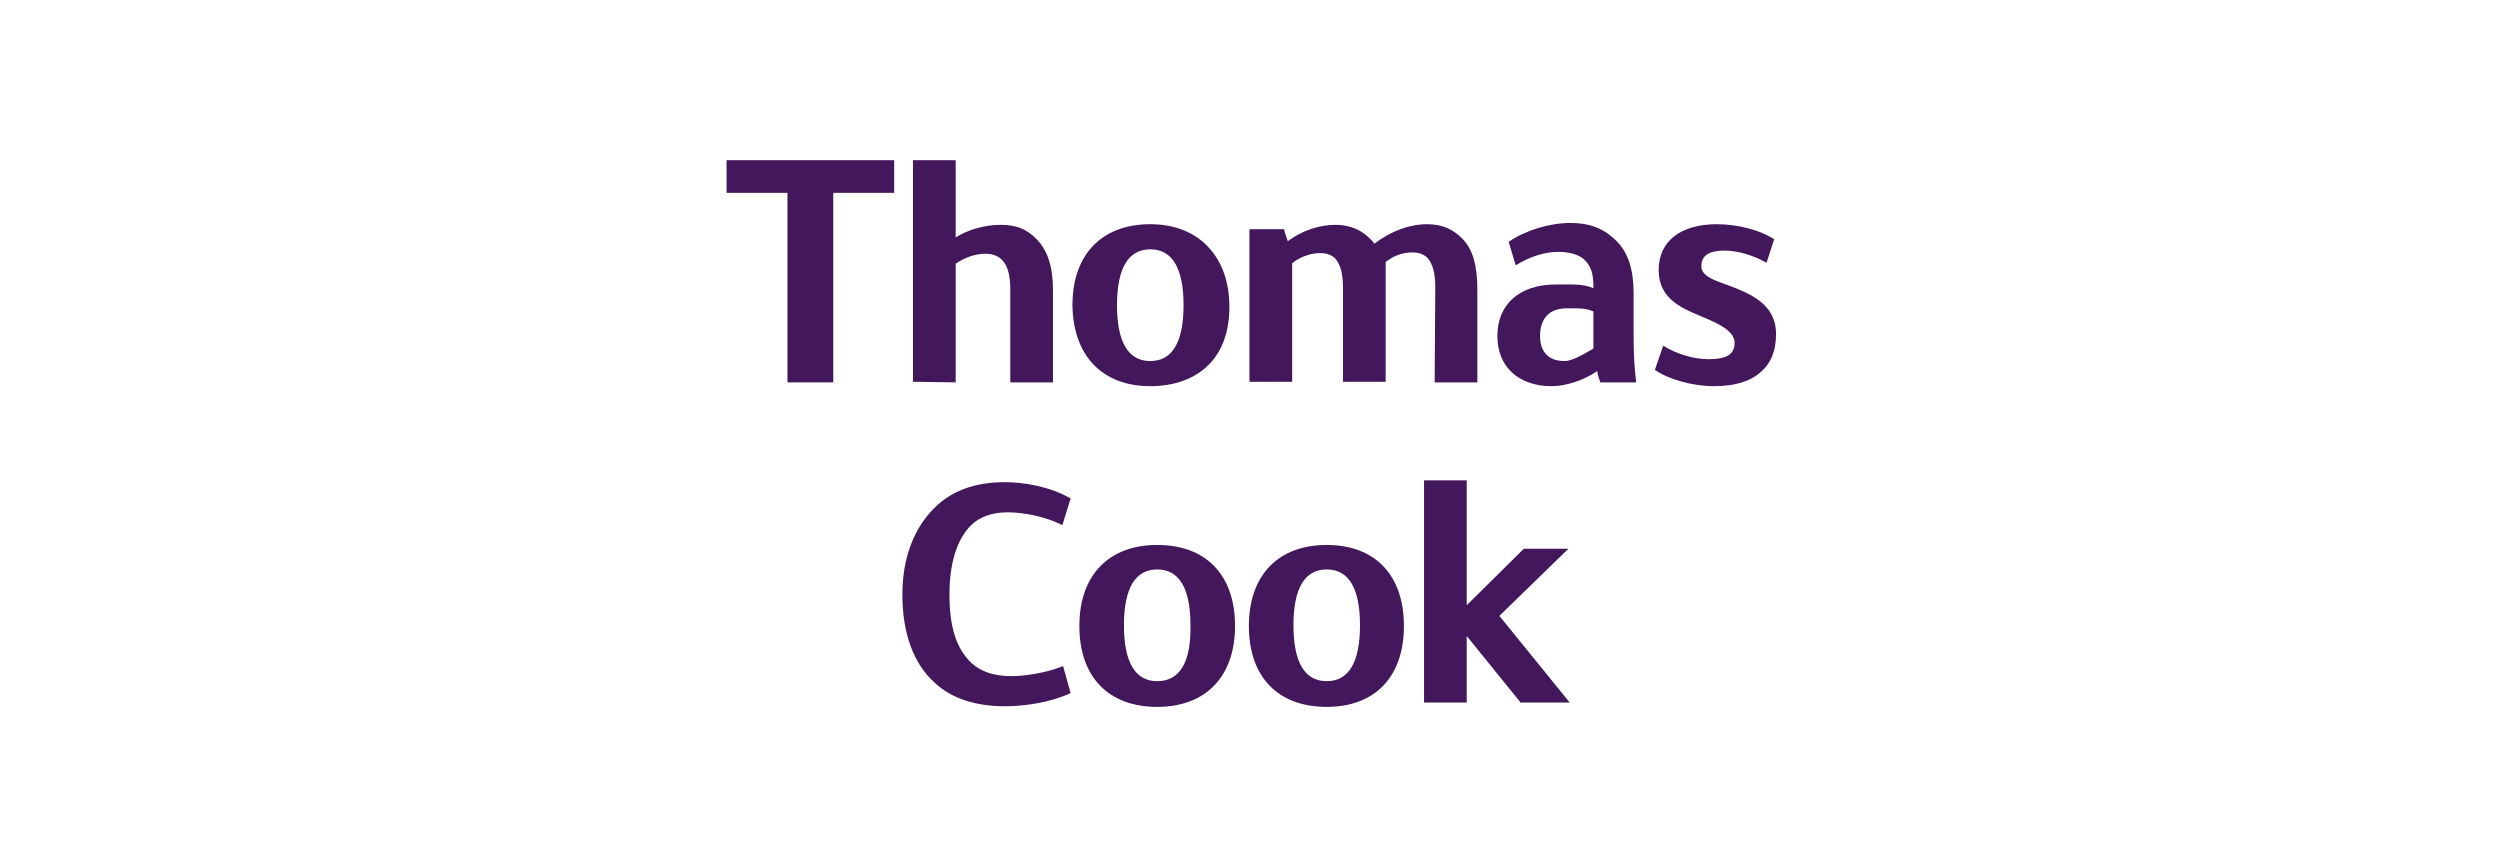 <svg width="107" height="37" viewBox="0 0 107 37" fill="none" xmlns="http://www.w3.org/2000/svg">
<path d="M73.946 12.202C73.328 11.988 72.818 11.799 72.818 11.396C72.818 10.94 73.14 10.725 73.812 10.725C74.349 10.725 75.021 10.913 75.585 11.235H75.612L75.934 10.241C75.37 9.865 74.403 9.596 73.489 9.596C71.931 9.596 70.991 10.322 70.991 11.558C70.991 12.847 72.066 13.223 72.952 13.599C73.597 13.868 74.242 14.191 74.242 14.674C74.242 15.184 73.866 15.373 73.14 15.373C72.495 15.373 71.77 15.158 71.206 14.808H71.179L70.83 15.829C71.394 16.232 72.442 16.528 73.355 16.528C74.215 16.528 74.886 16.34 75.343 15.937C75.8 15.561 76.015 14.996 76.015 14.298C76.015 12.982 74.86 12.552 73.946 12.202Z" fill="#42175B"/>
<path d="M69.918 14.191V12.525C69.918 11.531 69.676 10.805 69.193 10.322C68.655 9.785 68.064 9.543 67.205 9.543C66.318 9.543 65.27 9.865 64.572 10.349L64.867 11.343H64.894C65.458 10.993 66.103 10.779 66.694 10.779C67.205 10.779 67.635 10.913 67.85 11.155C68.091 11.423 68.199 11.665 68.199 12.337C67.796 12.149 67.285 12.176 66.802 12.176C66.721 12.176 66.667 12.176 66.587 12.176C65.055 12.176 64.088 13.008 64.088 14.379C64.088 15.023 64.303 15.561 64.706 15.937C65.109 16.313 65.7 16.528 66.399 16.528C67.017 16.528 67.769 16.286 68.36 15.883C68.387 16.071 68.441 16.205 68.494 16.367H70.026V16.34C69.945 15.641 69.918 15.184 69.918 14.191ZM68.199 13.331V14.916C67.742 15.184 67.285 15.453 66.963 15.453C66.291 15.453 65.915 15.077 65.915 14.379C65.915 13.626 66.318 13.197 67.043 13.197C67.097 13.197 67.151 13.197 67.178 13.197C67.232 13.197 67.285 13.197 67.366 13.197C67.581 13.197 67.903 13.197 68.199 13.331Z" fill="#42175B"/>
<path d="M31.097 8.253H33.703V16.366H35.664V8.253H38.27V6.856H31.097V8.253Z" fill="#42175B"/>
<path d="M40.903 16.366V11.289C41.279 11.02 41.763 10.859 42.166 10.859C42.891 10.859 43.24 11.342 43.24 12.363V16.366H45.067V12.39C45.067 11.45 44.852 10.752 44.396 10.268C43.966 9.811 43.509 9.623 42.837 9.623C42.166 9.623 41.467 9.811 40.903 10.161V6.856H39.076V16.34L40.903 16.366Z" fill="#42175B"/>
<path d="M61.403 16.367H63.23V12.39C63.23 11.37 63.042 10.698 62.612 10.241C62.209 9.811 61.725 9.596 61.081 9.596C60.328 9.596 59.522 9.892 58.824 10.429C58.797 10.402 58.77 10.349 58.743 10.322C58.716 10.295 58.716 10.295 58.689 10.268C58.286 9.838 57.776 9.623 57.158 9.623C56.46 9.623 55.734 9.865 55.116 10.322C55.063 10.161 55.036 10.08 55.009 9.999C54.982 9.946 54.982 9.865 54.955 9.811H53.477V16.34H55.304V12.74C55.304 12.444 55.304 12.149 55.304 11.88C55.304 11.665 55.304 11.45 55.304 11.262C55.761 10.913 56.218 10.832 56.513 10.832C56.782 10.832 56.997 10.913 57.158 11.074C57.373 11.343 57.48 11.692 57.48 12.337V16.34H59.307V12.364C59.307 12.149 59.307 11.961 59.307 11.746C59.307 11.558 59.307 11.37 59.307 11.208C59.764 10.859 60.167 10.805 60.463 10.805C60.731 10.805 60.946 10.886 61.107 11.047C61.322 11.316 61.43 11.665 61.43 12.31L61.403 16.367Z" fill="#42175B"/>
<path d="M49.232 16.528C50.28 16.528 51.14 16.205 51.731 15.614C52.322 15.023 52.617 14.164 52.617 13.143C52.617 12.095 52.322 11.235 51.731 10.591C51.14 9.946 50.28 9.596 49.232 9.596C47.164 9.596 45.901 10.886 45.901 13.062C45.928 15.211 47.164 16.528 49.232 16.528ZM49.232 10.671C50.173 10.671 50.656 11.477 50.656 13.062C50.656 14.647 50.173 15.453 49.232 15.453C48.292 15.453 47.808 14.647 47.808 13.062C47.808 11.477 48.292 10.671 49.232 10.671Z" fill="#42175B"/>
<path d="M45.5 28.509C44.775 28.805 43.834 28.939 43.297 28.939C42.545 28.939 42.008 28.751 41.605 28.401C40.933 27.784 40.637 26.843 40.637 25.446C40.637 23.781 41.121 22.921 41.551 22.491C41.927 22.115 42.464 21.927 43.136 21.927C43.754 21.927 44.694 22.088 45.446 22.464H45.473L45.822 21.336C44.963 20.825 43.807 20.637 43.002 20.637C41.712 20.637 40.691 21.013 39.939 21.793C39.079 22.679 38.622 23.942 38.622 25.446C38.622 27.112 39.106 28.428 40.019 29.234C40.745 29.906 41.766 30.228 43.028 30.228C43.834 30.228 44.963 30.067 45.822 29.664L45.5 28.509Z" fill="#42175B"/>
<path d="M49.528 23.324C47.46 23.324 46.197 24.613 46.197 26.79C46.197 28.966 47.433 30.255 49.528 30.255C51.597 30.255 52.86 28.966 52.86 26.79C52.86 24.613 51.624 23.324 49.528 23.324ZM49.528 29.154C48.588 29.154 48.105 28.348 48.105 26.763C48.105 25.178 48.588 24.372 49.528 24.372C50.469 24.372 50.952 25.178 50.952 26.763C50.979 28.348 50.496 29.154 49.528 29.154Z" fill="#42175B"/>
<path d="M67.128 23.485H65.221L62.776 25.903V20.557H60.949V30.067H62.776V27.22L65.059 30.041V30.067H67.182L64.173 26.36L67.128 23.485Z" fill="#42175B"/>
<path d="M56.784 23.324C54.715 23.324 53.452 24.613 53.452 26.79C53.452 28.966 54.688 30.255 56.784 30.255C58.852 30.255 60.088 28.966 60.088 26.79C60.088 24.613 58.852 23.324 56.784 23.324ZM56.784 29.154C55.843 29.154 55.36 28.348 55.36 26.763C55.36 25.178 55.843 24.372 56.784 24.372C57.724 24.372 58.208 25.178 58.208 26.763C58.208 28.348 57.724 29.154 56.784 29.154Z" fill="#42175B"/>
</svg>
